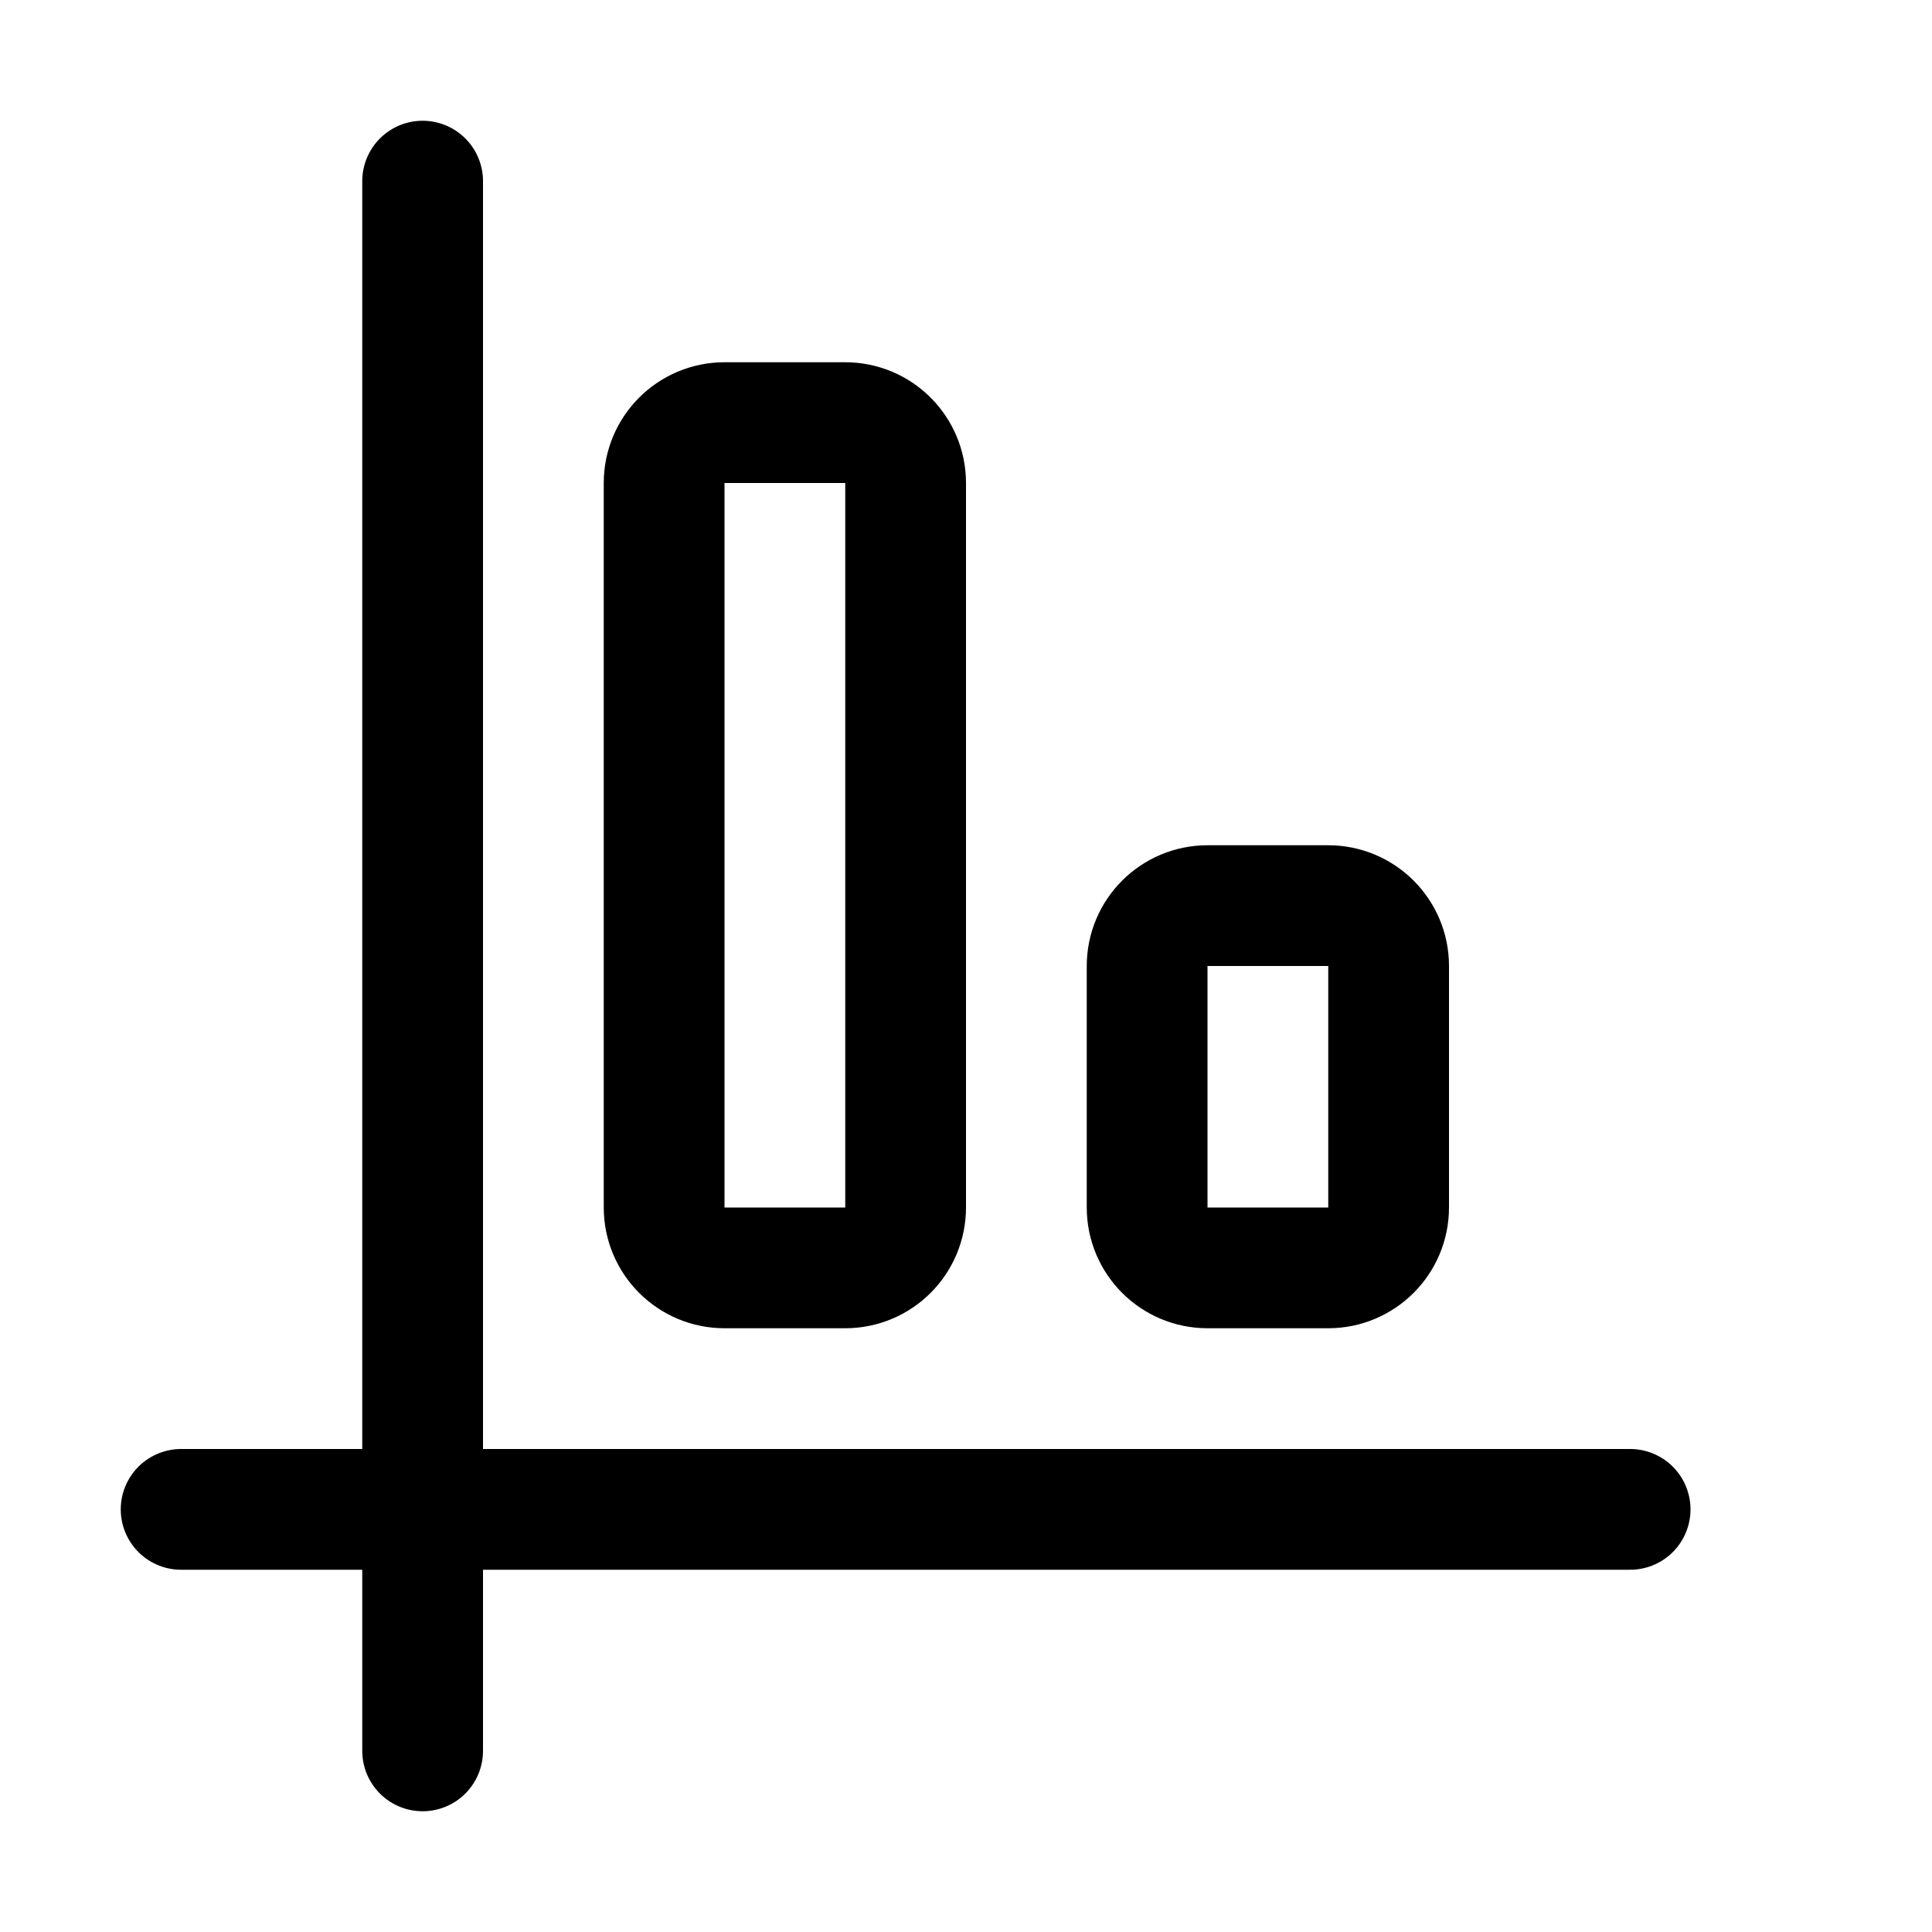 <svg xmlns="http://www.w3.org/2000/svg" width="16" height="16" viewBox="0 0 16 16" fill="none">
<g id="bar[chart,data,statistics,report,analysis,visualization,performance,graph,business,bar]">
<path id="Vector" d="M1.5 12.5H3.5M3.5 12.5H13.5M3.5 12.5V1.5M3.5 12.5V14.5M10 10.5H11C11.276 10.5 11.5 10.276 11.5 10V8C11.5 7.724 11.276 7.5 11 7.5H10C9.724 7.5 9.5 7.724 9.5 8V10C9.5 10.276 9.724 10.5 10 10.5ZM7.5 10V4C7.5 3.724 7.276 3.5 7 3.5H6C5.724 3.5 5.5 3.724 5.5 4V10C5.5 10.276 5.724 10.5 6 10.5H7C7.276 10.5 7.5 10.276 7.5 10Z" stroke="black" stroke-linecap="round" stroke-linejoin="round"/>
</g>
</svg>